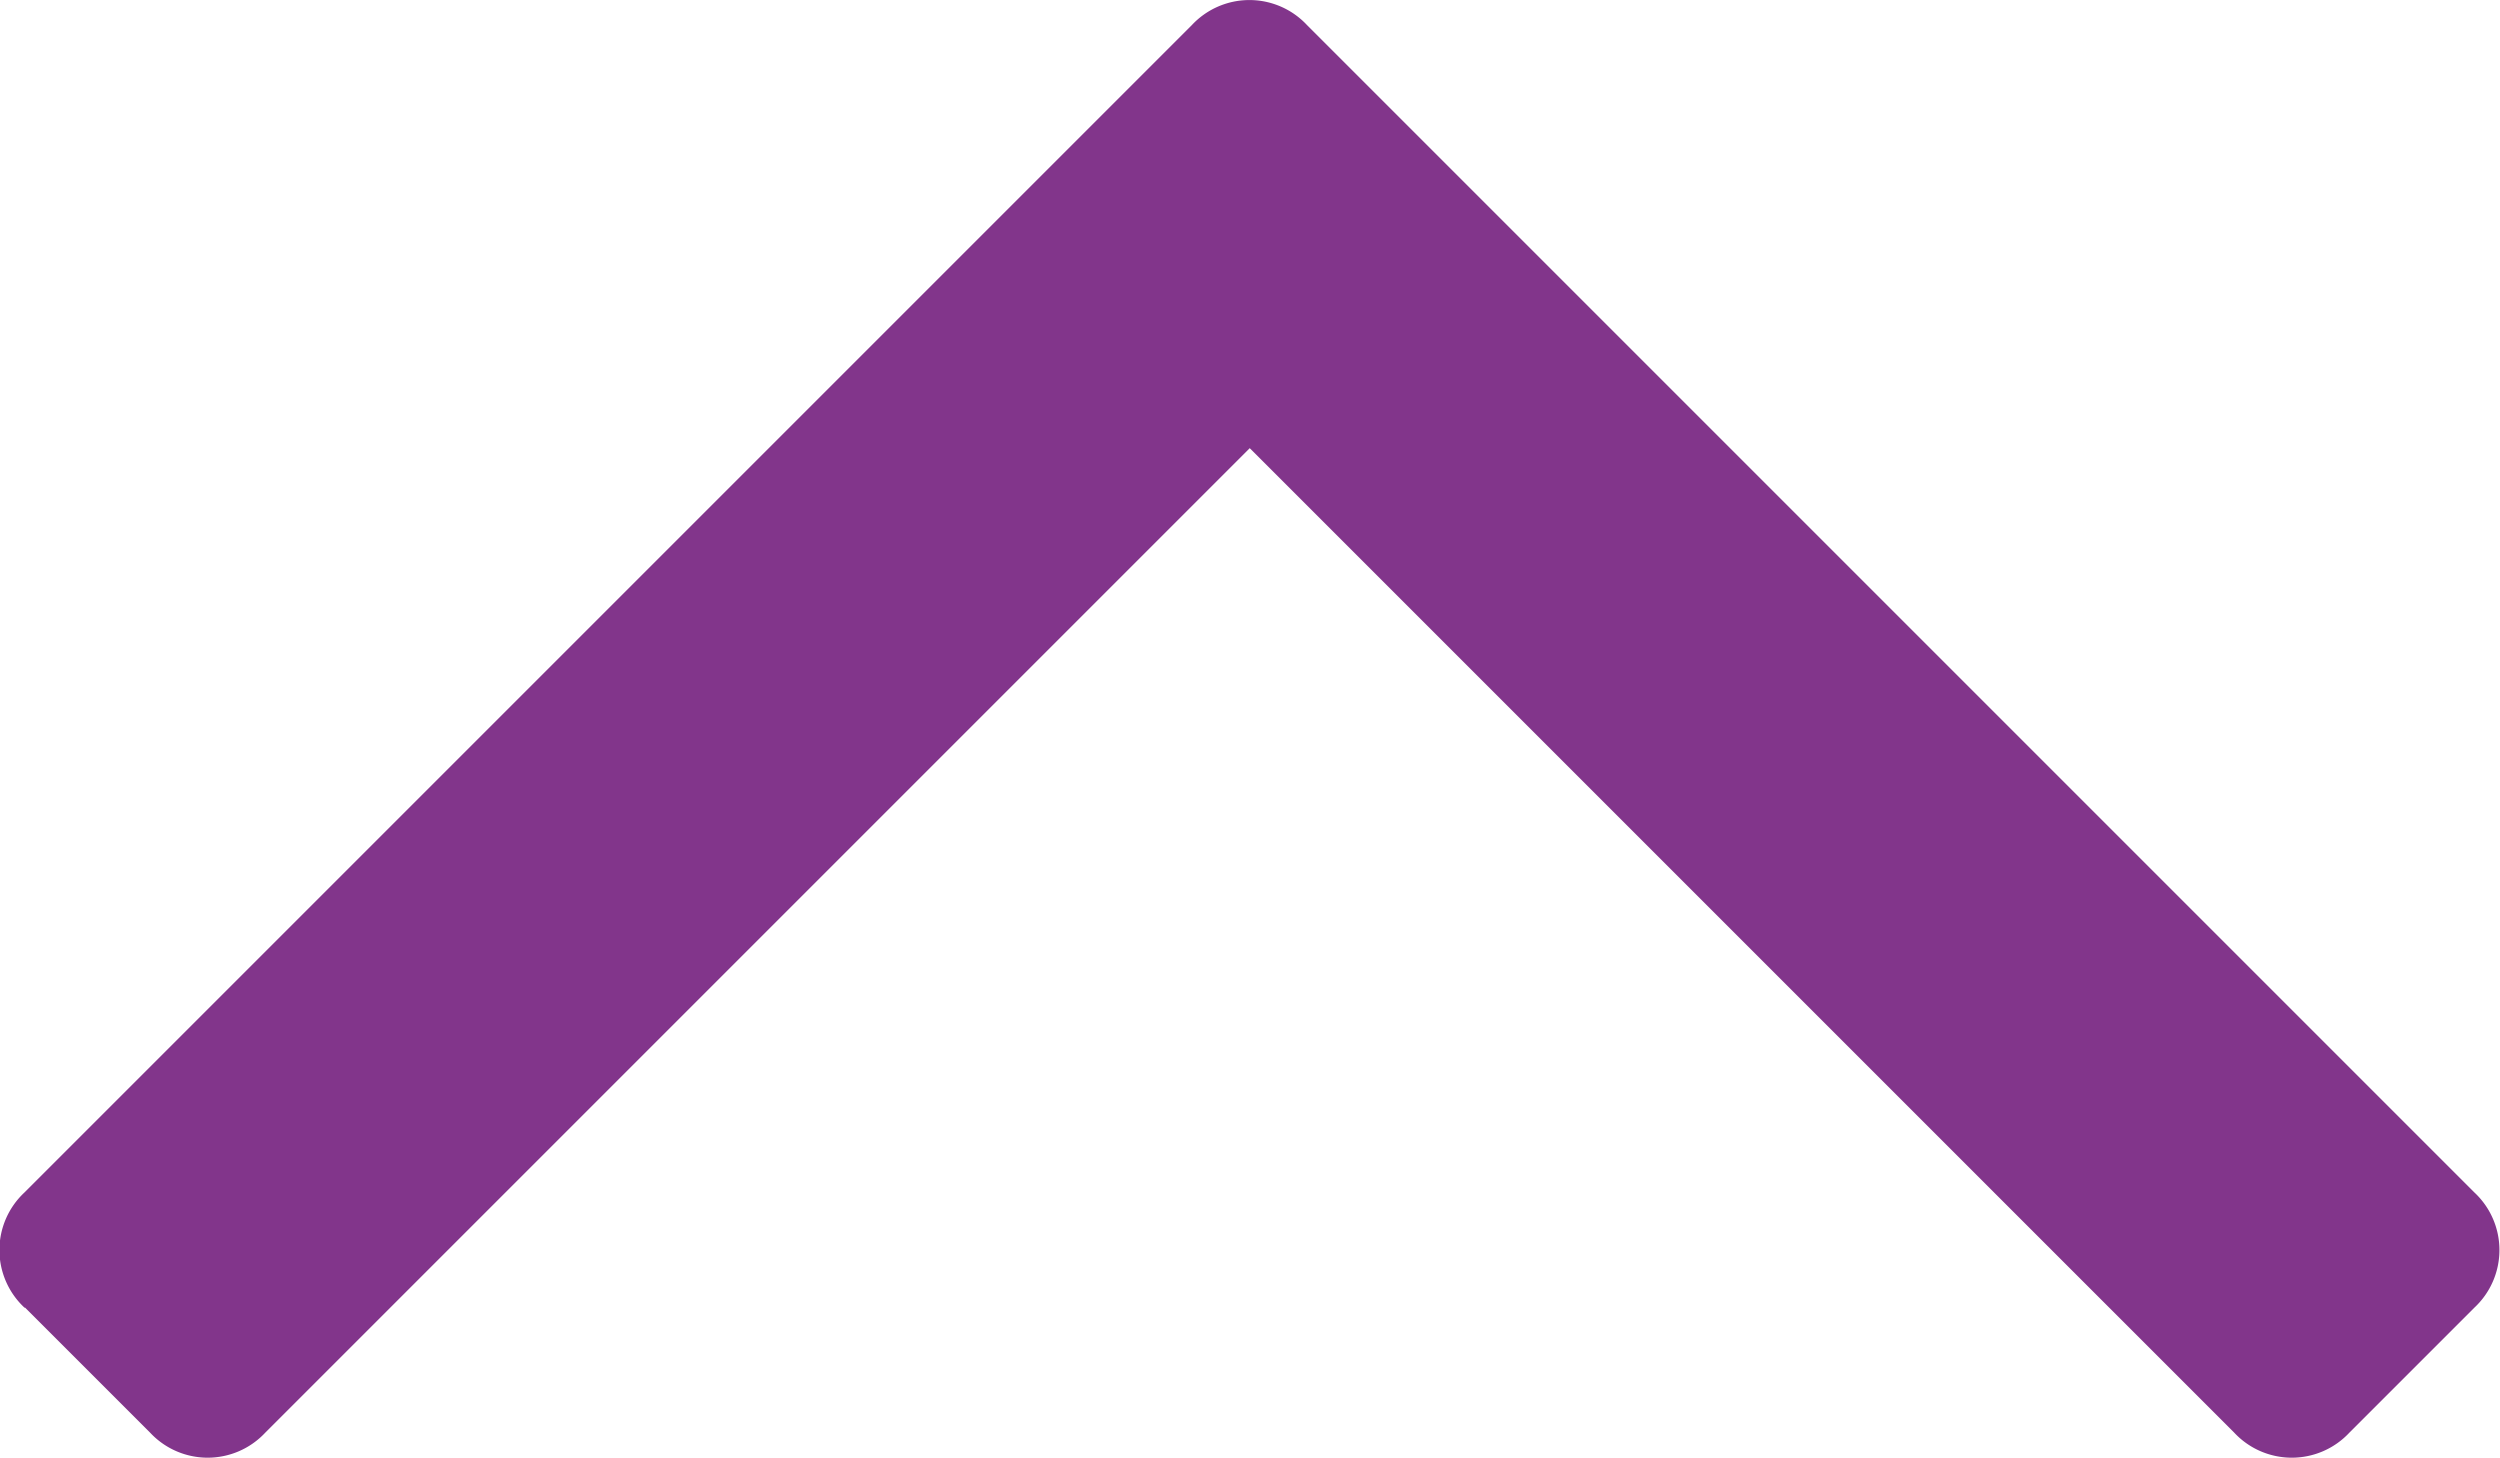 <svg xmlns="http://www.w3.org/2000/svg" width="24.003" height="13.998" viewBox="0 0 24.003 13.998">
  <path id="Kształt_1_kopiuj_2" data-name="Kształt 1 kopiuj 2" d="M1524.24,6530.556l1.2,1.2a.756.756,0,0,0,1.106,0l9.452-9.452,9.452,9.452a.756.756,0,0,0,1.106,0l1.2-1.2a.756.756,0,0,0,0-1.106l-11.208-11.208a.756.756,0,0,0-1.106,0l-11.208,11.208a.756.756,0,0,0,0,1.106Z" transform="translate(-1523.999 -6518.001)" fill="#82358b"/>
</svg>
